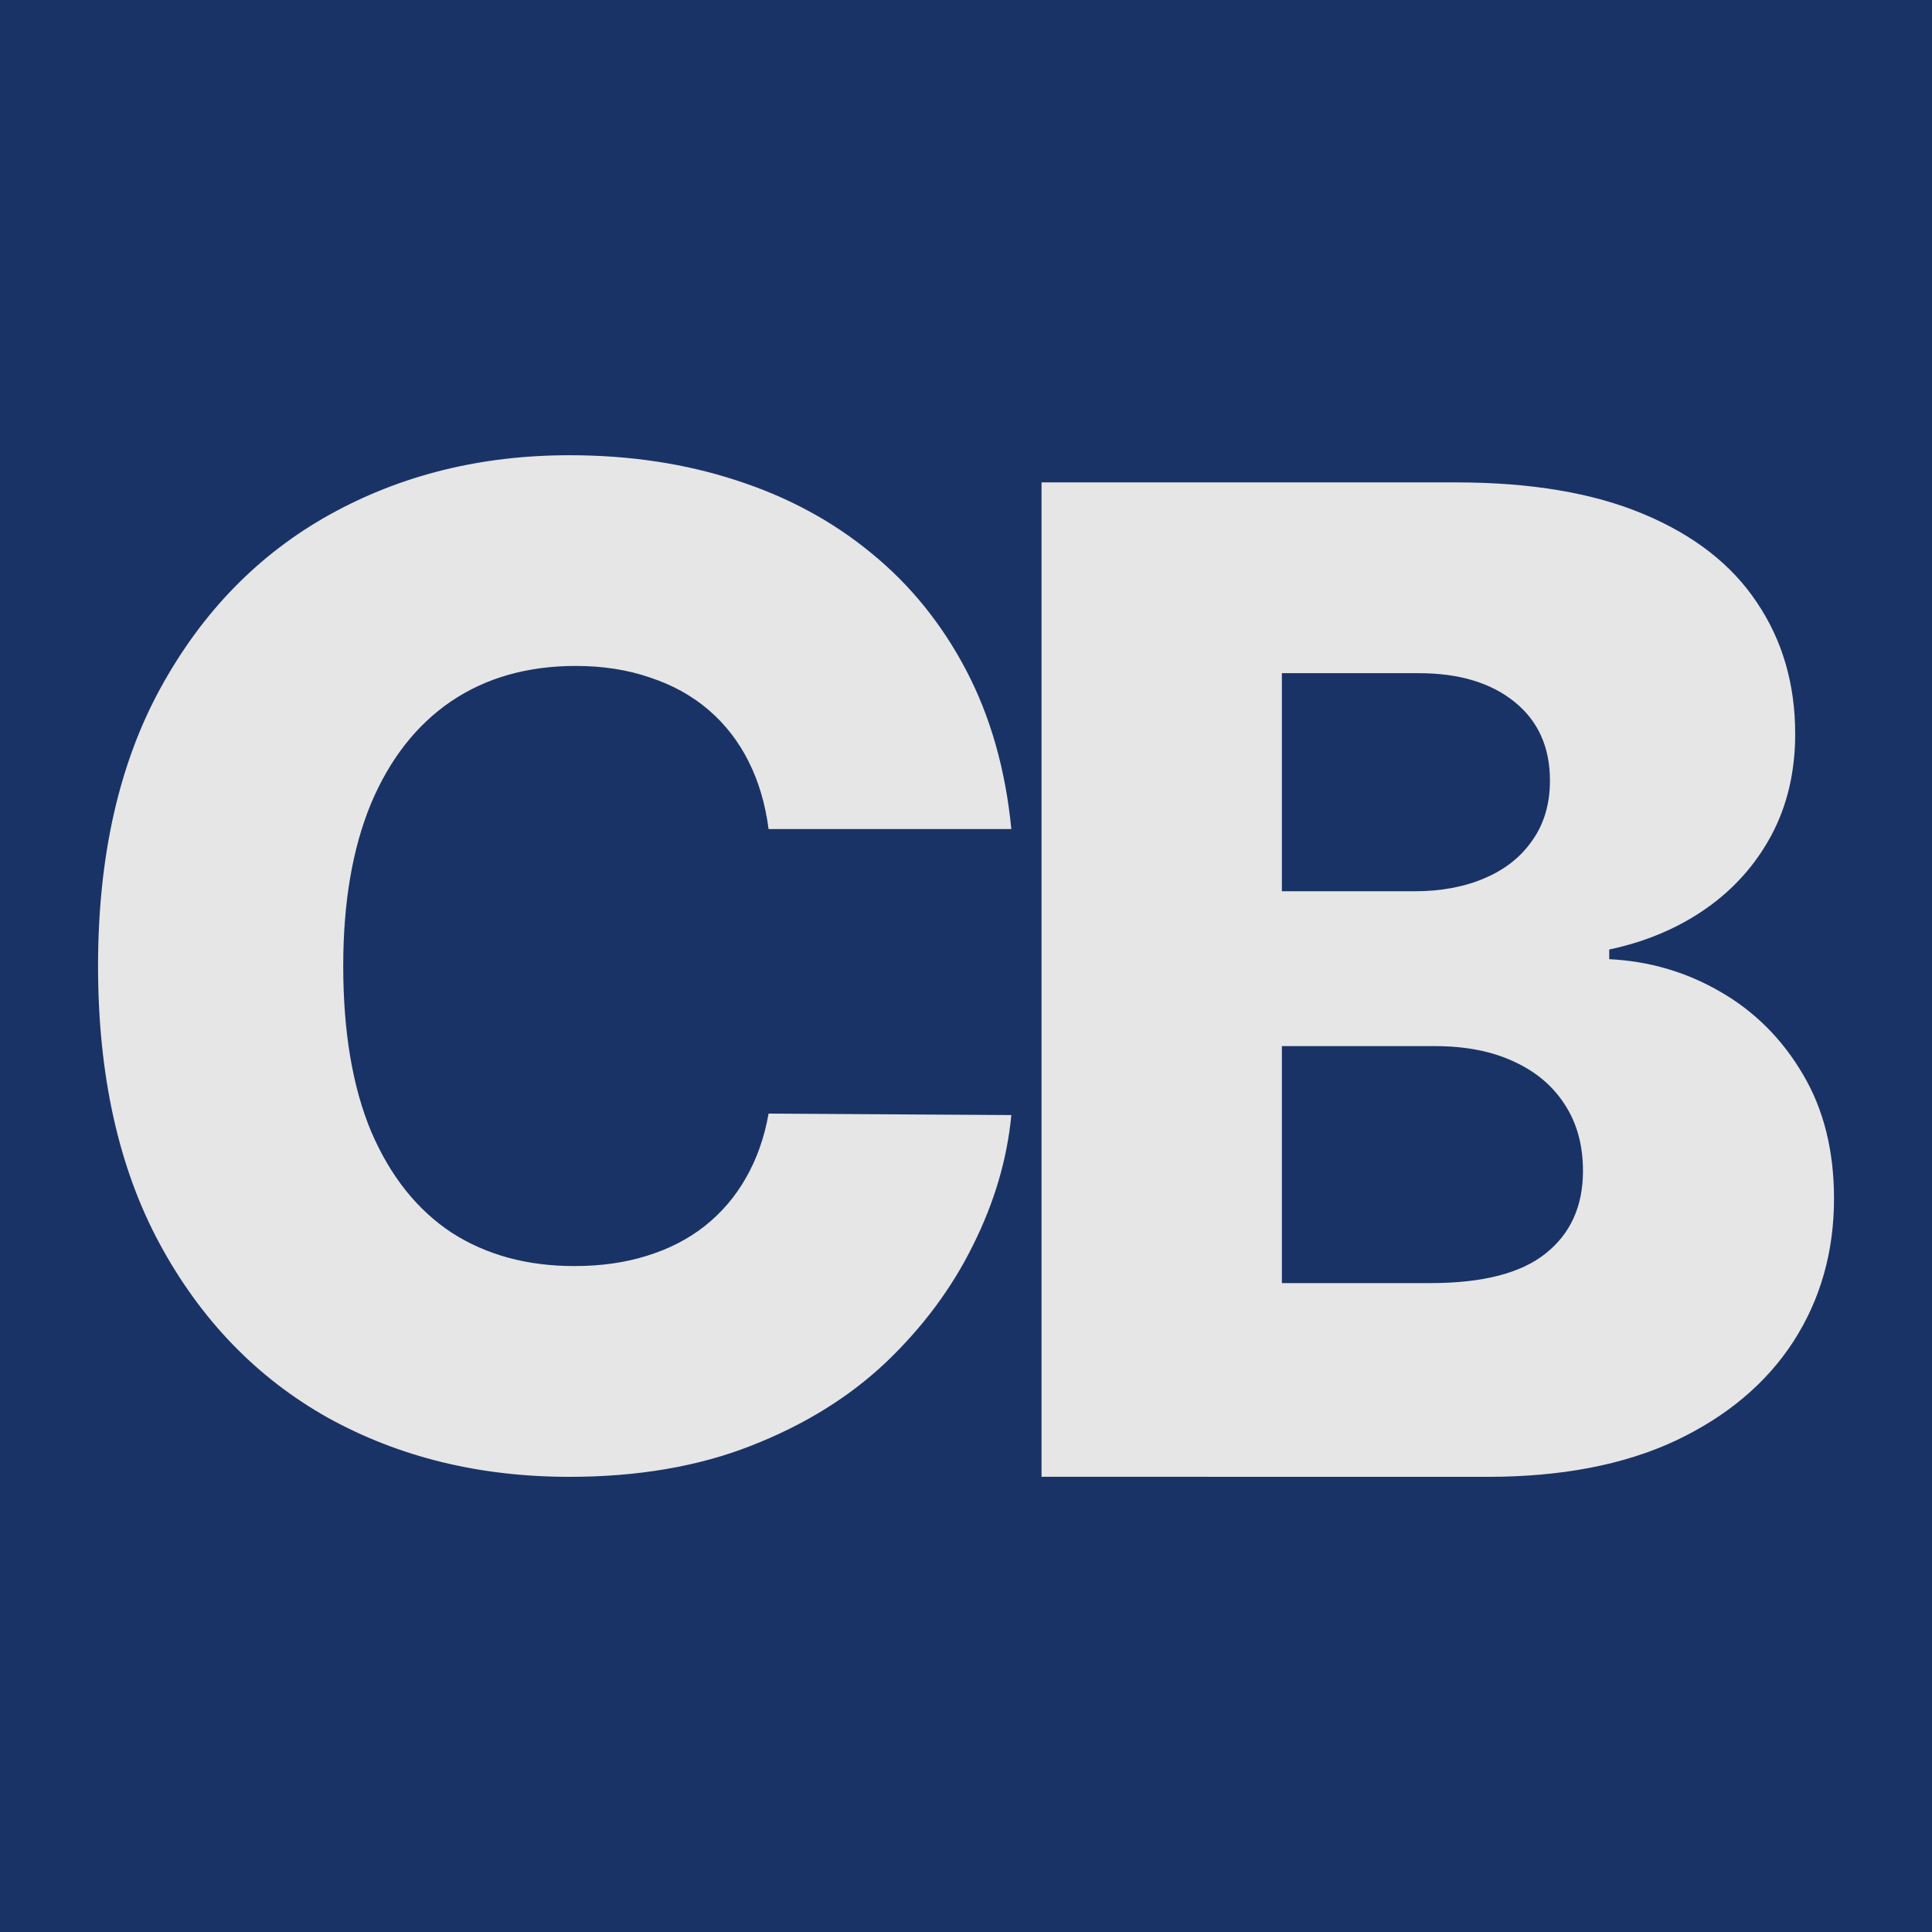 <svg width="32" height="32" xmlns="http://www.w3.org/2000/svg">
   <path d="M0 0h32v32H0z" fill="#1a3366" />
   <path fill="#e6e6e6" d="M16.751 13.732H12.73q-.08-.62-.33-1.118-.25-.499-.66-.852-.41-.354-.973-.54-.555-.192-1.23-.192-1.198 0-2.067.587-.86.587-1.327 1.697-.458 1.11-.458 2.686 0 1.64.466 2.75.475 1.102 1.327 1.665.86.555 2.035.555.66 0 1.198-.169.547-.168.957-.49.418-.33.684-.796.273-.475.378-1.07l4.021.024q-.104 1.094-.635 2.156-.523 1.061-1.44 1.938-.917.868-2.236 1.383-1.31.515-3.008.515-2.235 0-4.005-.981-1.761-.99-2.783-2.88-1.02-1.89-1.02-4.6 0-2.718 1.037-4.608 1.037-1.89 2.806-2.872 1.77-.98 3.965-.98 1.496 0 2.767.417 1.27.41 2.236 1.207.965.788 1.568 1.938.603 1.15.748 2.63zM17.251 24.46V7.99h6.869q1.85 0 3.096.522 1.255.523 1.882 1.464.636.941.636 2.18 0 .94-.395 1.68-.394.732-1.085 1.215-.692.483-1.6.676v.16q.996.049 1.841.54.852.49 1.367 1.367.515.868.515 2.058 0 1.327-.676 2.373-.675 1.037-1.954 1.64-1.279.596-3.104.596zm3.981-3.208h2.462q1.294 0 1.906-.49.619-.491.619-1.368 0-.635-.298-1.094-.297-.466-.844-.716-.547-.257-1.311-.257h-2.534zm0-6.49h2.204q.652 0 1.158-.218.507-.217.788-.627.29-.41.29-.99 0-.828-.587-1.302-.587-.475-1.585-.475h-2.268z" />
</svg>